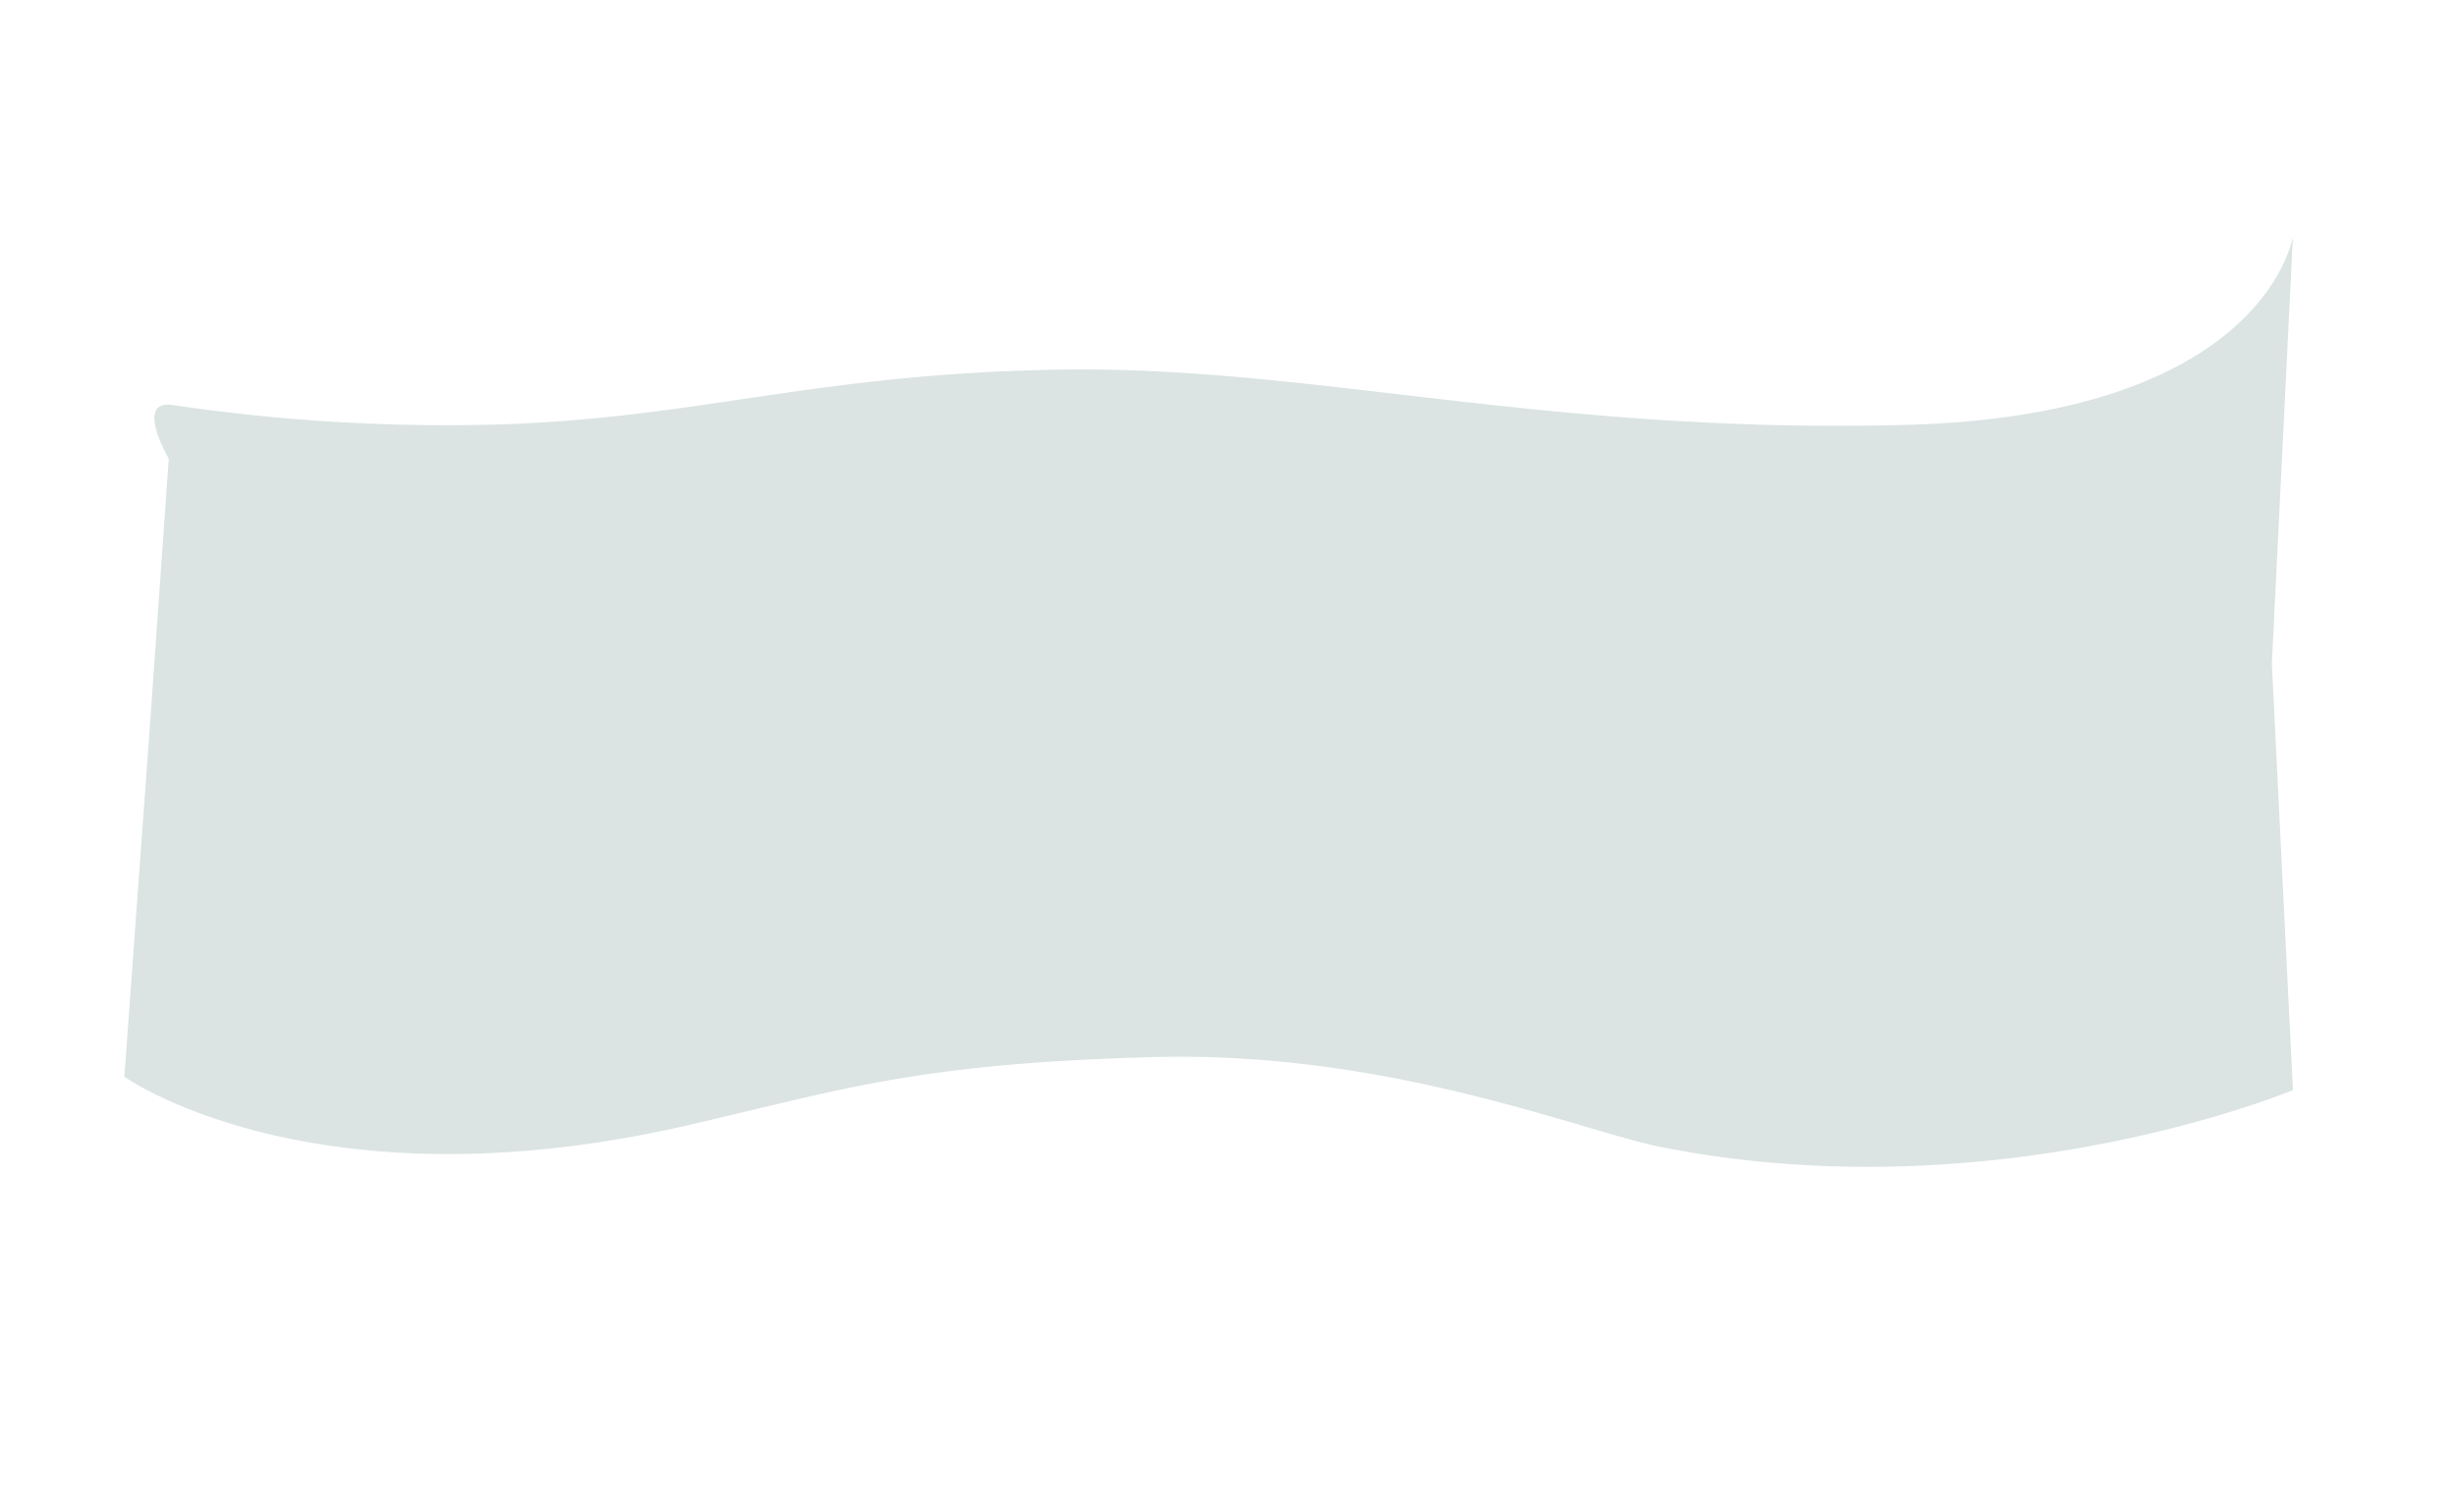 <svg xmlns="http://www.w3.org/2000/svg" width="1519.439" height="935.262" viewBox="0 0 1519.439 935.262">
  <path id="That_s_enough_" data-name="That&apos;s enough!" d="M57.952,189.419,99.906,33.193S85.8-7.047,108.607,1.085A1156.335,1156.335,0,0,0,292.23,49.315c128.888,22.752,204.526,7.665,358.311,34.812s287.141,96.6,507.867,133.556,257.78-68.931,257.78-68.931l-63.273,257.175-37.537,261.452s-194.137,40.3-390.5-40.033c-46.81-19.151-153.687-90.592-298.1-114.6S434.1,495.854,337.144,499.237C98.924,507.548,0,403.254,0,403.254Z" transform="translate(0 270.222) rotate(-11)" fill="#dbe3e3"/>
</svg>
